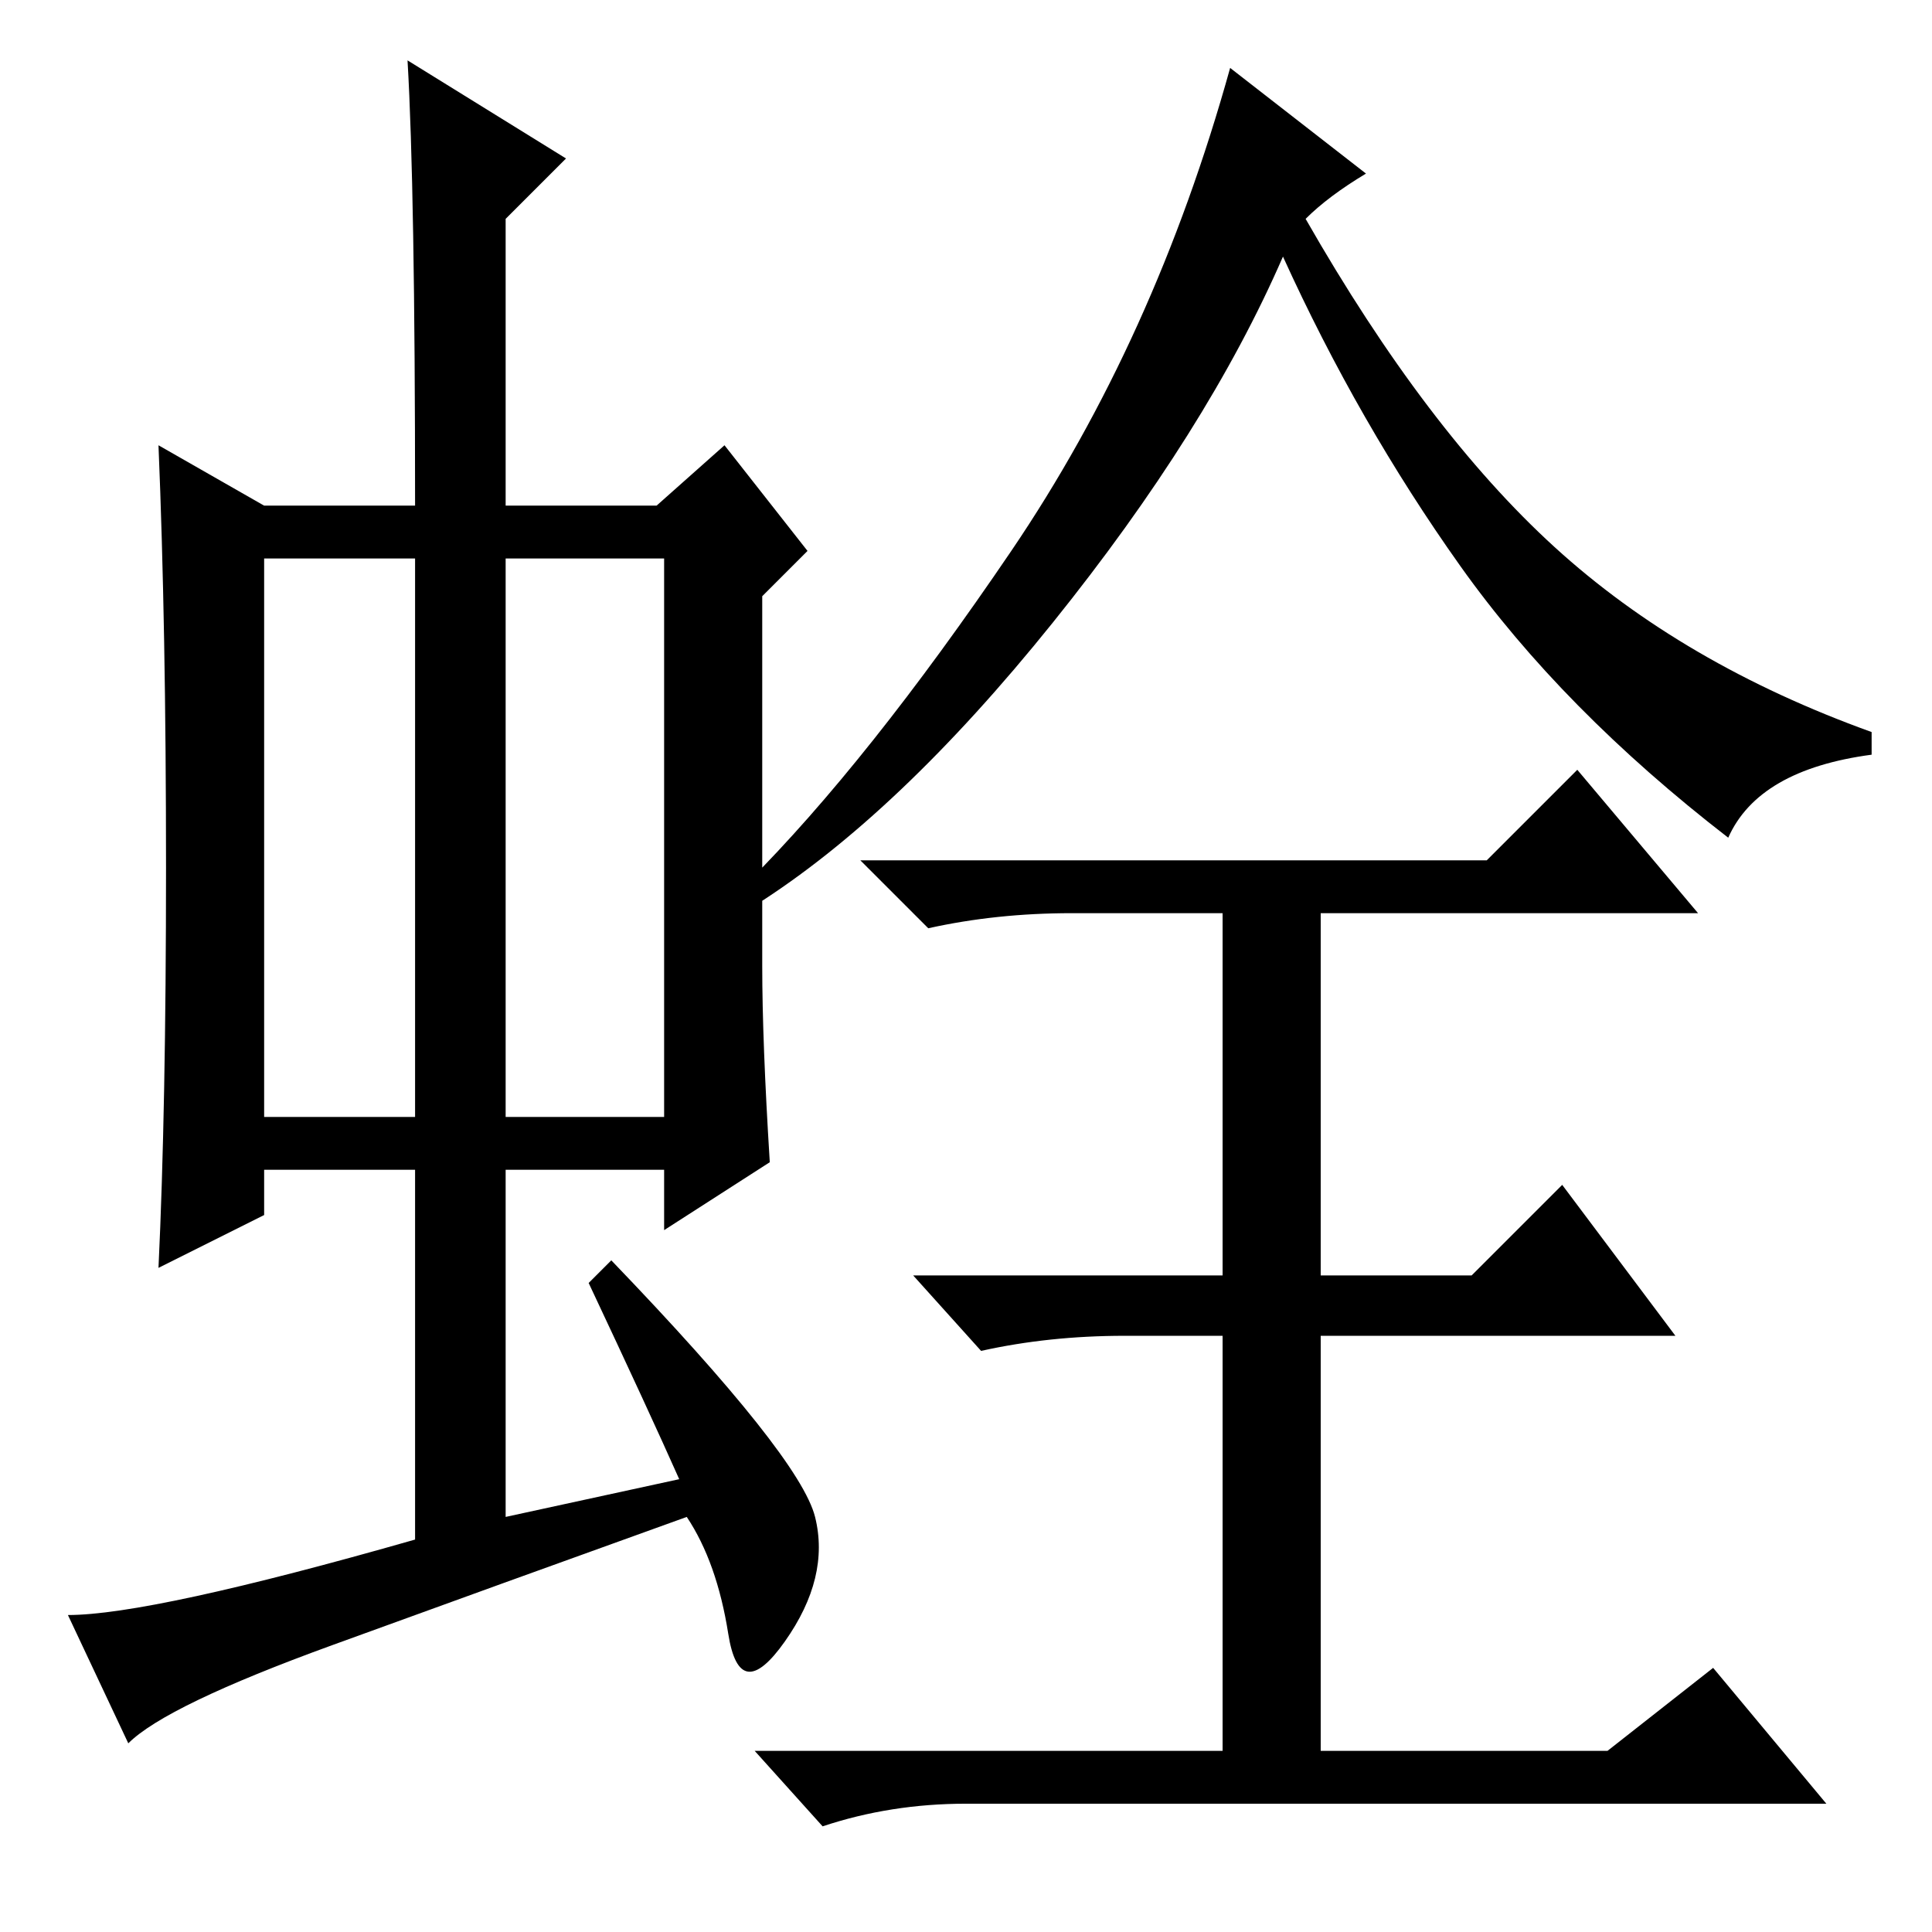 <?xml version="1.0" standalone="no"?>
<!DOCTYPE svg PUBLIC "-//W3C//DTD SVG 1.1//EN" "http://www.w3.org/Graphics/SVG/1.1/DTD/svg11.dtd" >
<svg xmlns="http://www.w3.org/2000/svg" xmlns:xlink="http://www.w3.org/1999/xlink" version="1.1" viewBox="0 -36 256 256">
  <g transform="matrix(1 0 0 -1 0 220)">
   <path fill="currentColor"
d="M35 108h20v74h-20v-74zM67 108h21v74h-21v-74zM78 86l3 3q25 -26 27 -34t-4 -16.5t-7.5 1t-5.5 15.5q-25 -9 -47 -17t-27 -13l-8 17q11 0 46 10v49h-20v-6l-14 -7q1 21 1 53t-1 56l14 -8h20q0 42 -1 59l21 -13l-8 -8v-38h20l9 8l11 -14l-6 -6v-49q0 -10 1 -26l-14 -9v8
h-21v-46l23 5q-4 9 -12 26zM197 142l12 12l16 -19h-50v-48h20l12 12l15 -20h-47v-55h38l14 11l15 -18h-114q-10 0 -19 -3l-9 10h62v55h-13q-10 0 -19 -2l-9 10h41v48h-20q-10 0 -19 -2l-9 9h83zM229 145q-22 17 -35.5 36t-23.5 41q-10 -23 -30.5 -48.5t-39.5 -37.5l-1 3
q16 16 35 44t29 64l18 -14q-5 -3 -8 -6q16 -28 33 -43.5t42 -24.5v-3q-15 -2 -19 -11z" />
  </g>

</svg>
